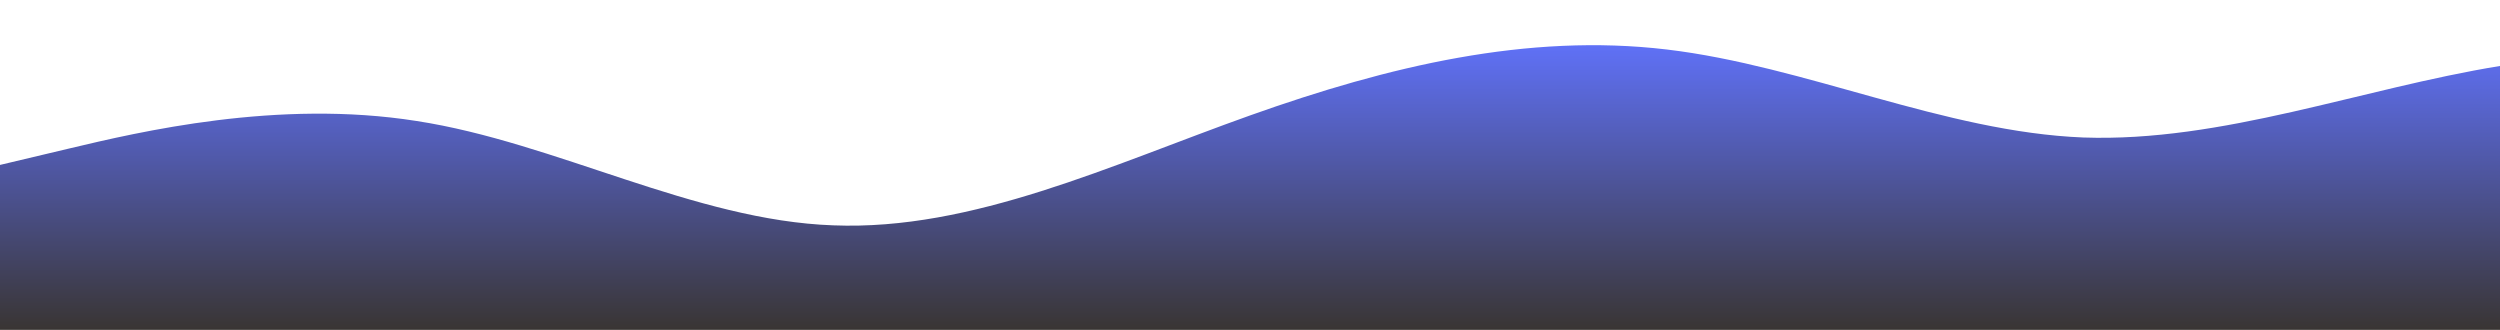 <?xml version="1.0" standalone="no"?>
<svg xmlns:xlink="http://www.w3.org/1999/xlink" id="wave" style="transform:rotate(0deg); transition: 0.3s" viewBox="0 0 1440 190" version="1.1" xmlns="http://www.w3.org/2000/svg"><defs><linearGradient id="sw-gradient-0" x1="0" x2="0" y1="1" y2="0"><stop stop-color="rgba(57.275, 52.897, 51.491, 1)" offset="0%"/><stop stop-color="rgba(96.9, 115.345, 255, 1)" offset="100%"/></linearGradient></defs><path style="transform:translate(0, 0px); opacity:1" fill="url(#sw-gradient-0)" d="M0,95L40,85.5C80,76,160,57,240,69.7C320,82,400,127,480,129.8C560,133,640,95,720,66.5C800,38,880,19,960,28.5C1040,38,1120,76,1200,79.2C1280,82,1360,51,1440,38C1520,25,1600,32,1680,34.8C1760,38,1840,38,1920,38C2000,38,2080,38,2160,47.5C2240,57,2320,76,2400,82.3C2480,89,2560,82,2640,72.8C2720,63,2800,51,2880,60.2C2960,70,3040,101,3120,120.3C3200,139,3280,146,3360,145.7C3440,146,3520,139,3600,139.3C3680,139,3760,146,3840,139.3C3920,133,4000,114,4080,107.7C4160,101,4240,108,4320,98.2C4400,89,4480,63,4560,47.5C4640,32,4720,25,4800,28.5C4880,32,4960,44,5040,44.3C5120,44,5200,32,5280,28.5C5360,25,5440,32,5520,44.3C5600,57,5680,76,5720,85.5L5760,95L5760,190L5720,190C5680,190,5600,190,5520,190C5440,190,5360,190,5280,190C5200,190,5120,190,5040,190C4960,190,4880,190,4800,190C4720,190,4640,190,4560,190C4480,190,4400,190,4320,190C4240,190,4160,190,4080,190C4000,190,3920,190,3840,190C3760,190,3680,190,3600,190C3520,190,3440,190,3360,190C3280,190,3200,190,3120,190C3040,190,2960,190,2880,190C2800,190,2720,190,2640,190C2560,190,2480,190,2400,190C2320,190,2240,190,2160,190C2080,190,2000,190,1920,190C1840,190,1760,190,1680,190C1600,190,1520,190,1440,190C1360,190,1280,190,1200,190C1120,190,1040,190,960,190C880,190,800,190,720,190C640,190,560,190,480,190C400,190,320,190,240,190C160,190,80,190,40,190L0,190Z"/></svg>